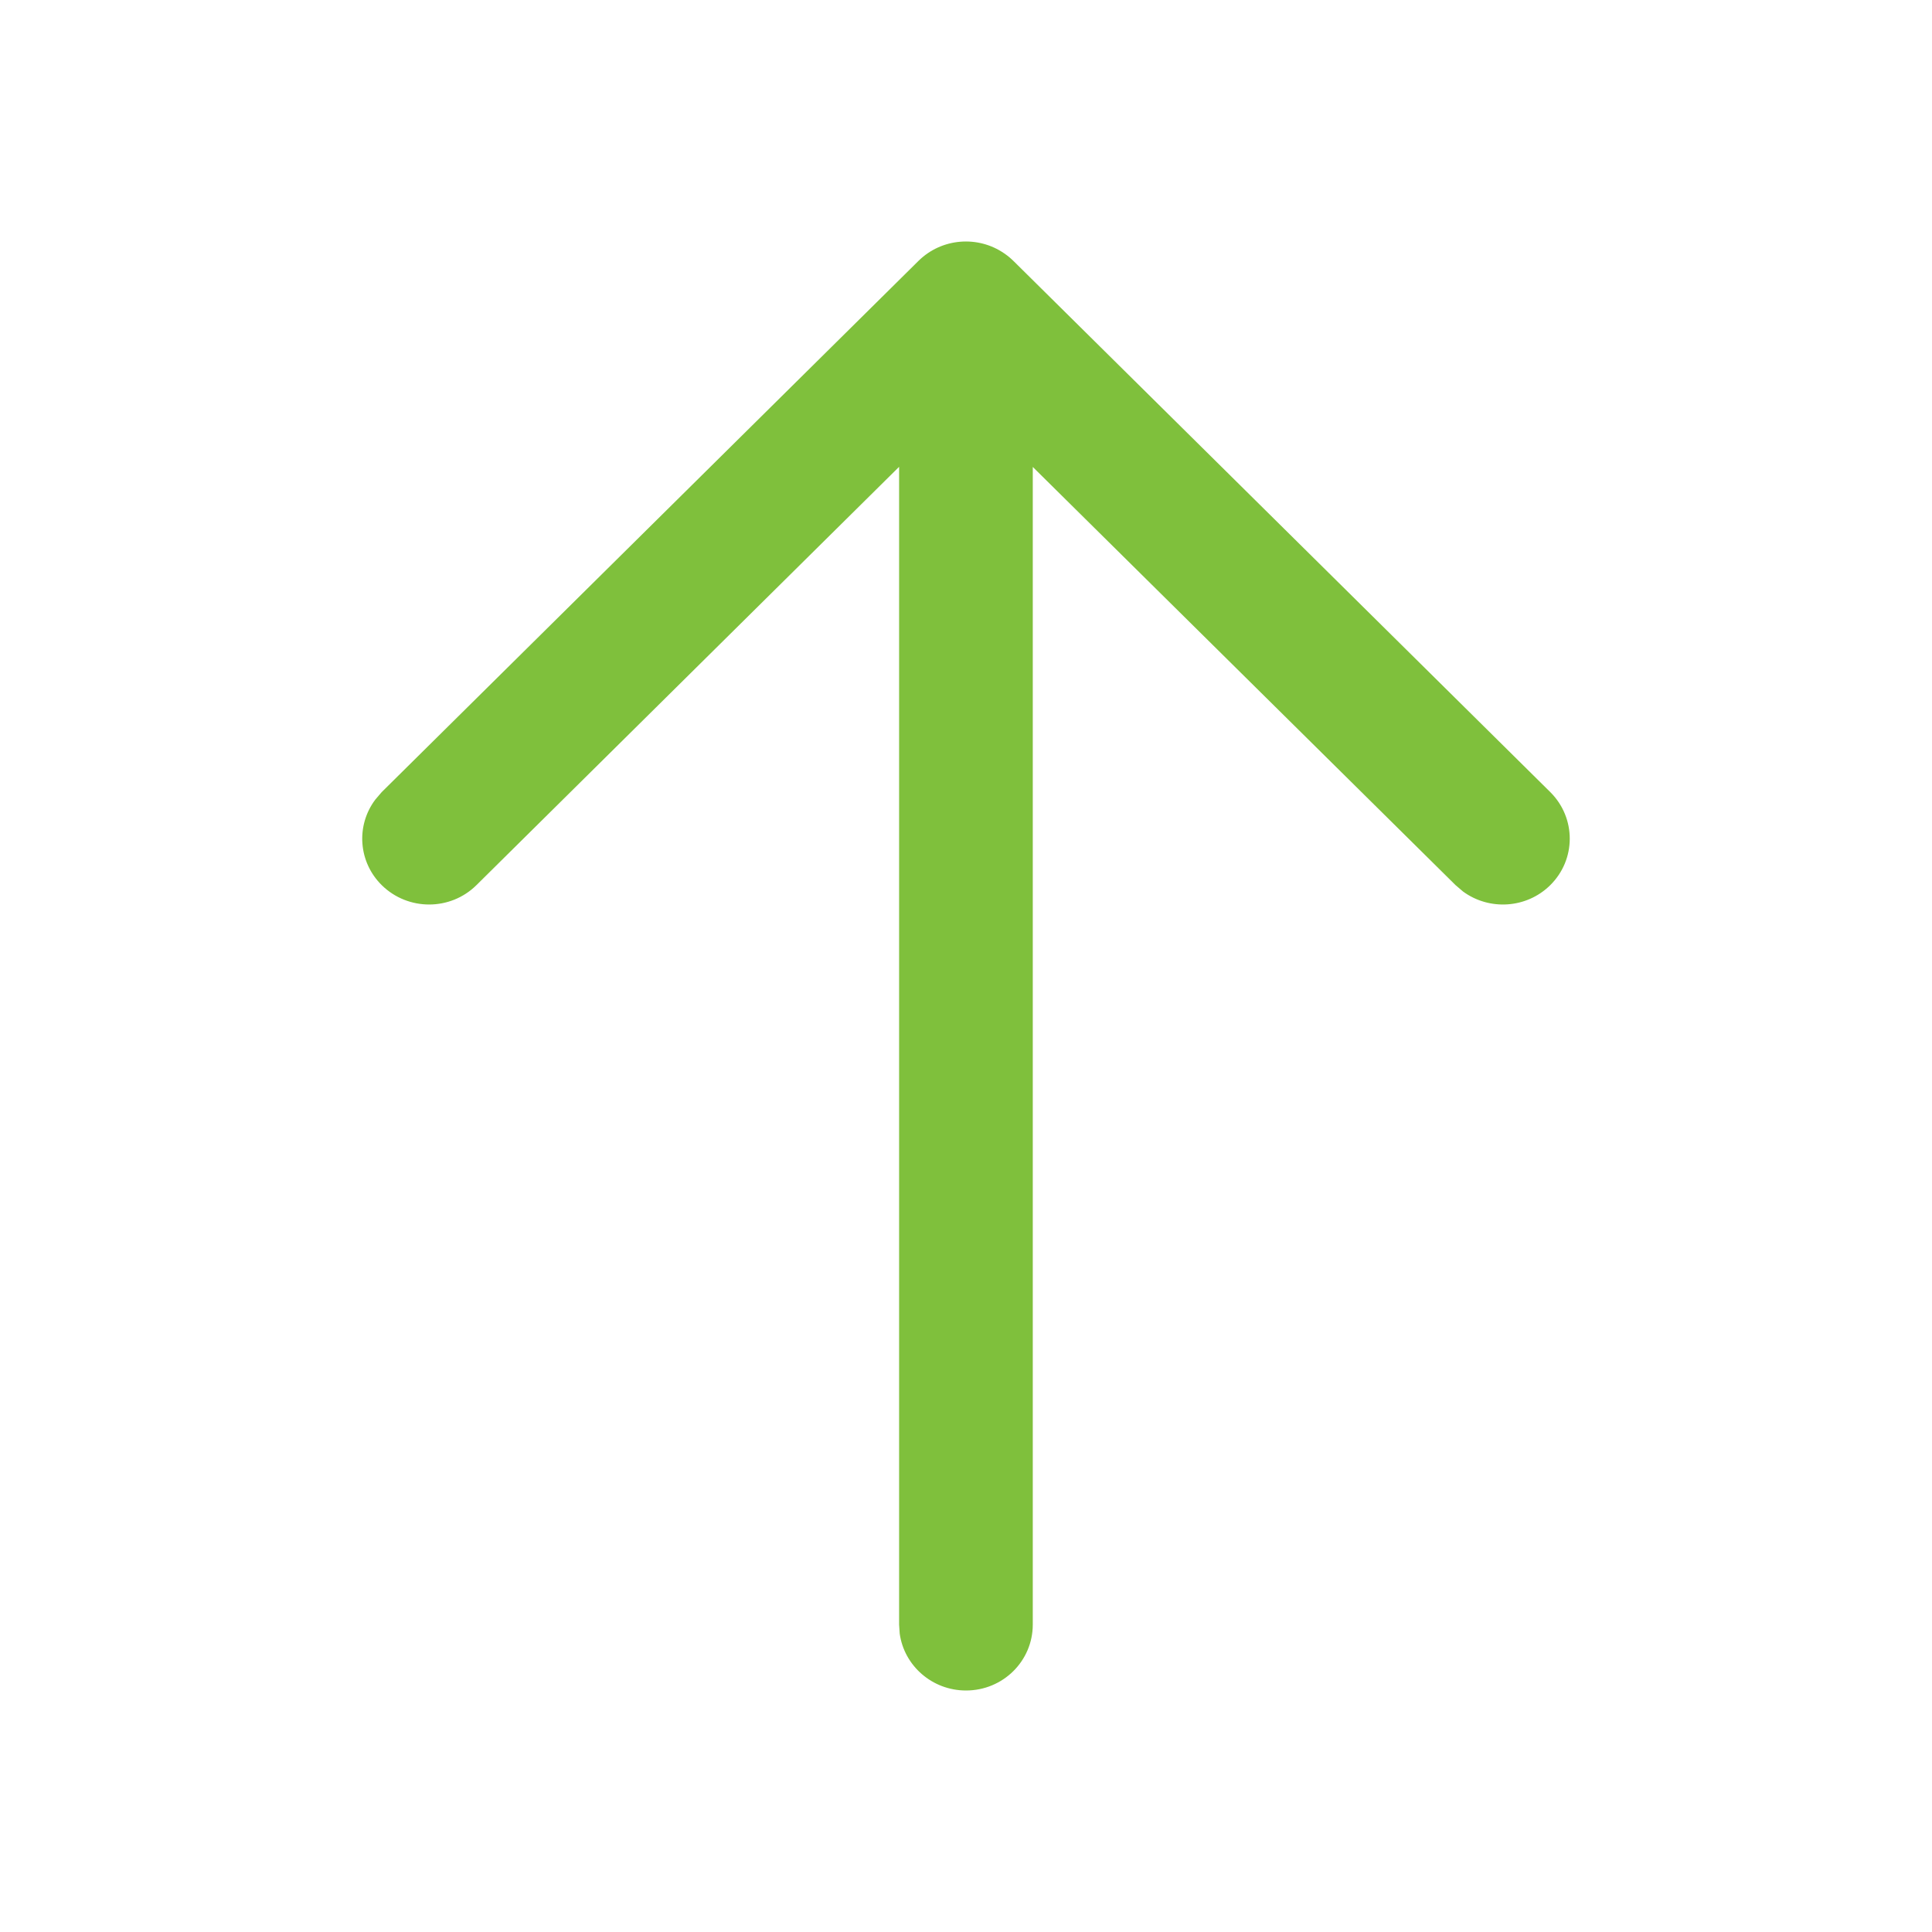 <svg width="16" height="16" viewBox="0 0 16 16" fill="none" xmlns="http://www.w3.org/2000/svg">
<path fill-rule="evenodd" clip-rule="evenodd" d="M7.451 13.529C7.488 13.795 7.72 14 8 14C8.306 14 8.553 13.756 8.553 13.454V3.867L12.054 7.33L12.116 7.383C12.333 7.542 12.64 7.525 12.837 7.332C13.054 7.119 13.054 6.774 12.839 6.56L8.4 2.168C8.374 2.142 8.346 2.118 8.316 2.098C8.1 1.949 7.8 1.97 7.607 2.16L3.161 6.56L3.108 6.622C2.947 6.836 2.966 7.139 3.163 7.332C3.38 7.544 3.73 7.544 3.946 7.33L7.446 3.866L7.446 13.454L7.451 13.529Z" fill="#7FC03C"/>
</svg>
